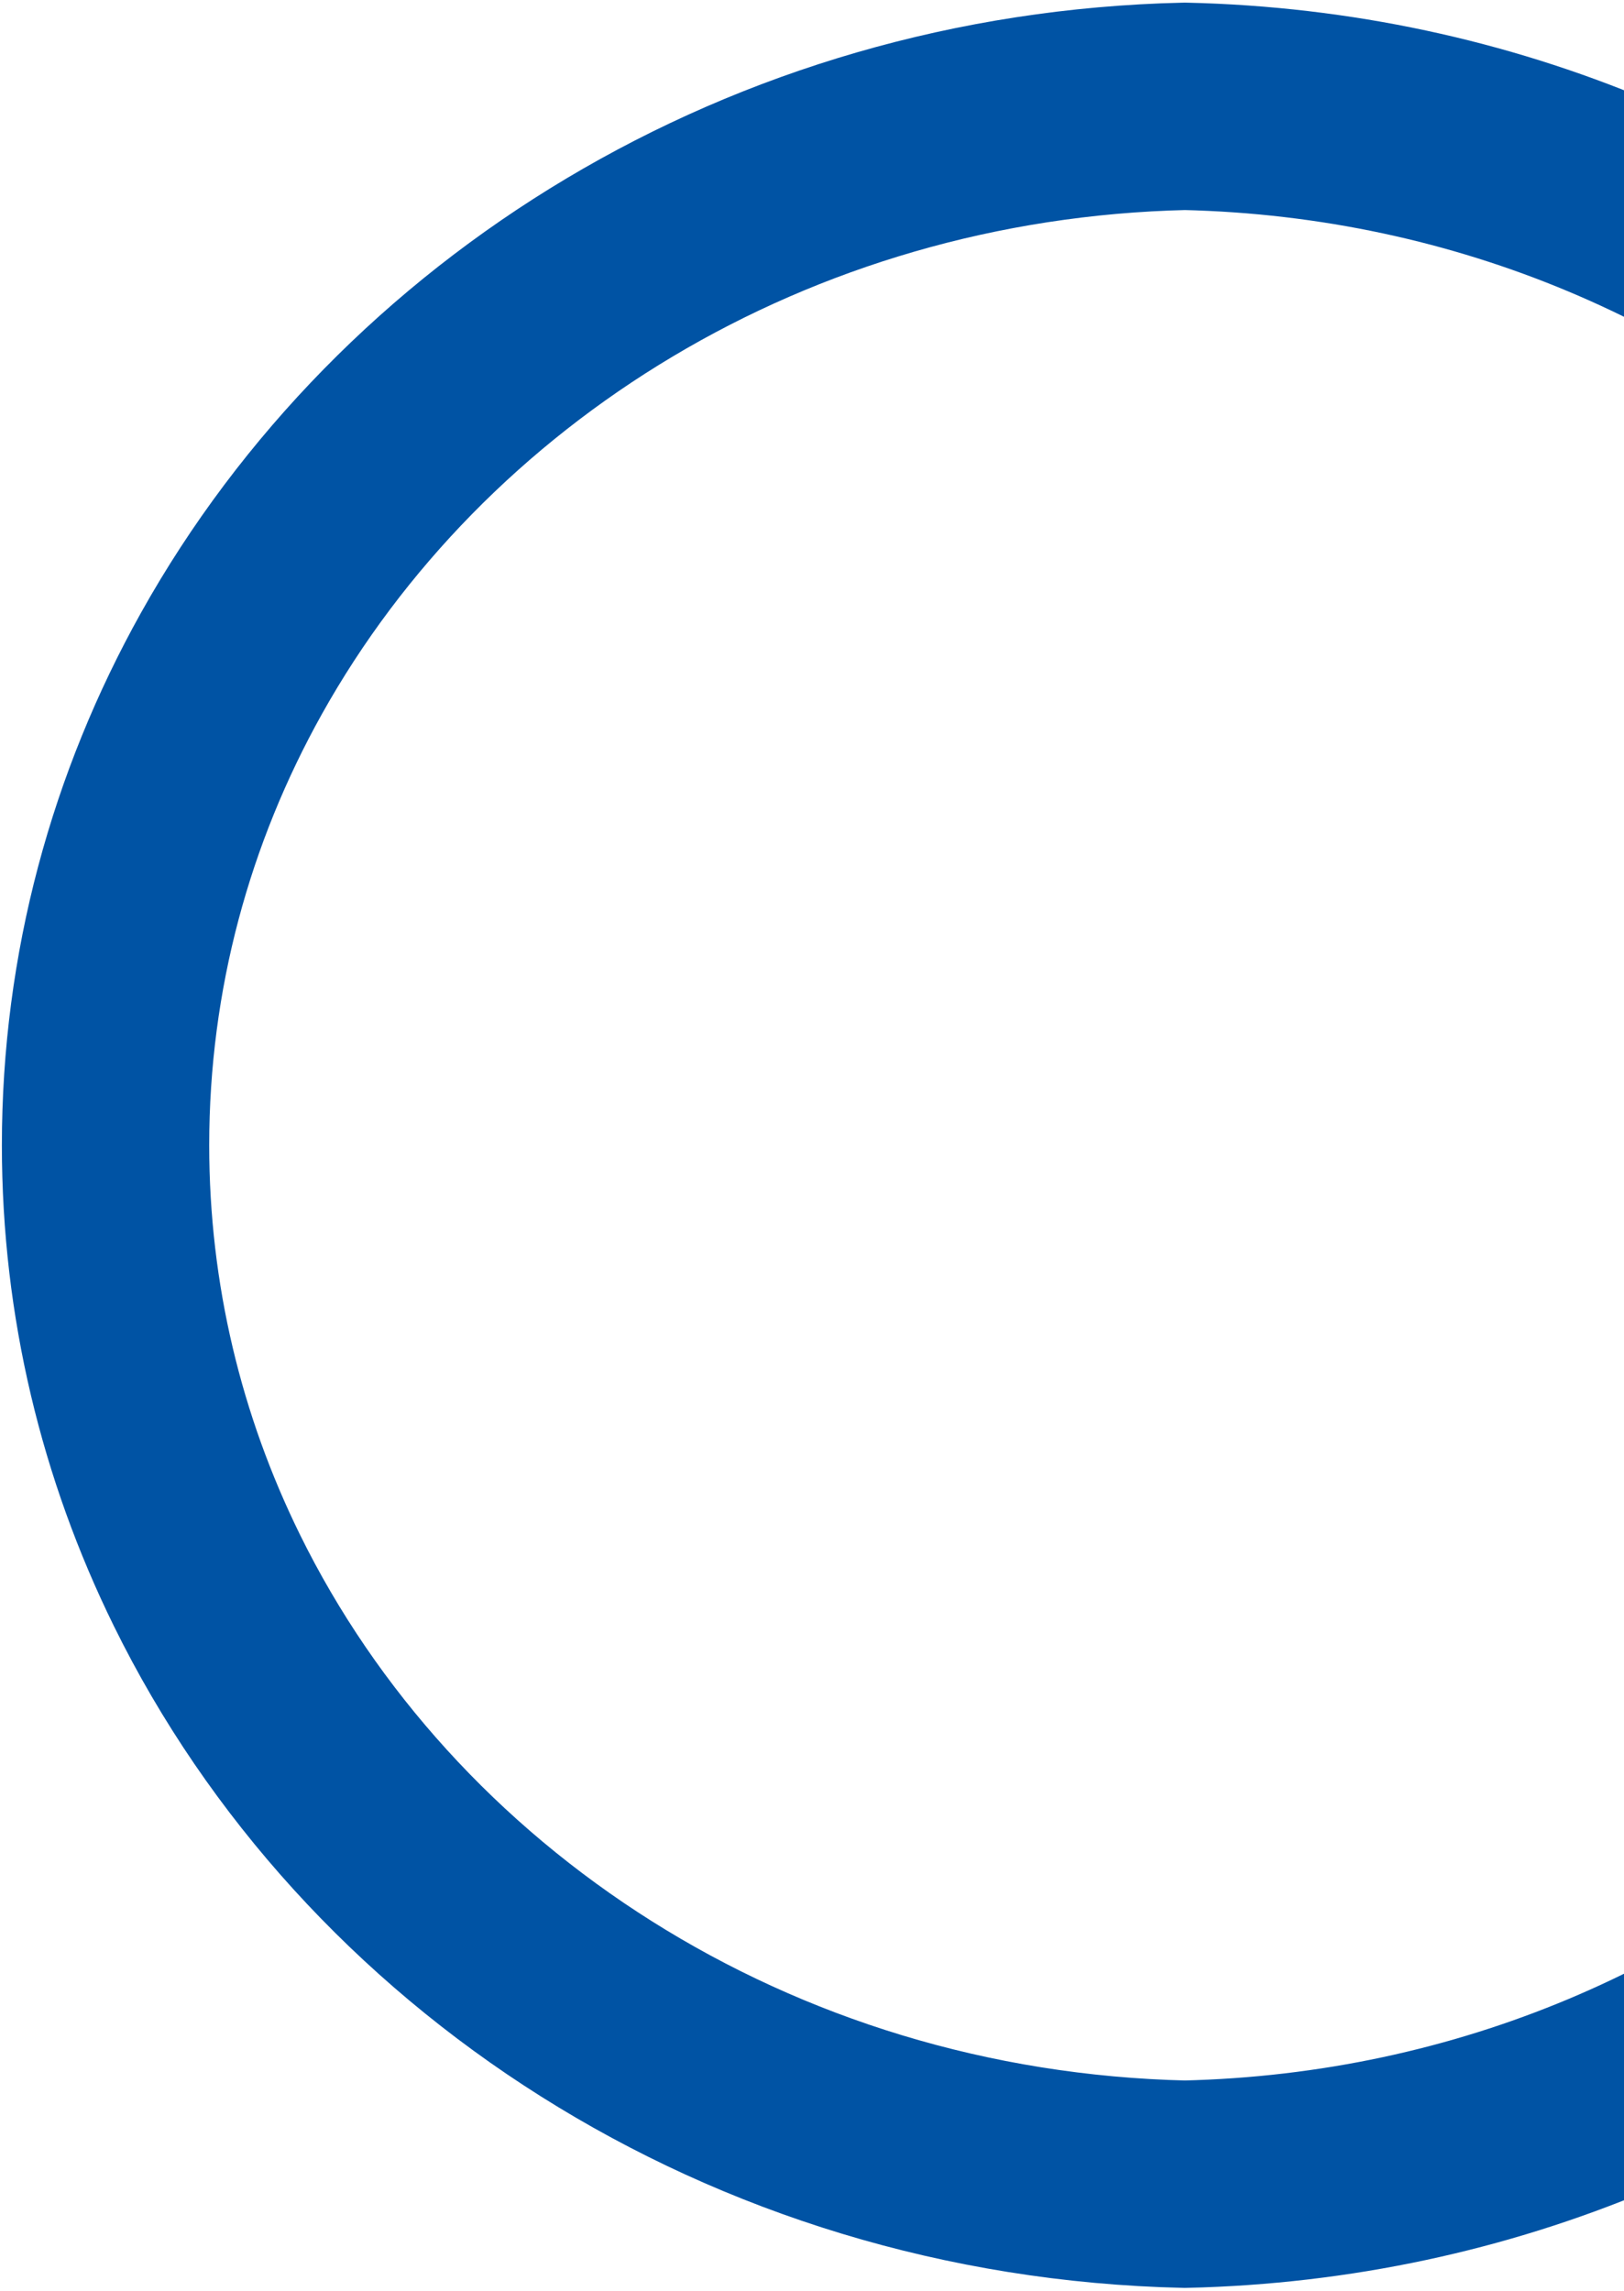 <svg width="424" height="598" viewBox="0 0 424 598" fill="none" xmlns="http://www.w3.org/2000/svg">
<path d="M60.441 173.148C107.489 88.948 200.667 30.239 309.325 27.755C467.021 31.36 591.092 152.778 591.092 298.943C591.092 445.108 467.02 566.527 309.323 570.132C195.426 567.526 98.581 503.159 53.988 412.44C37.012 377.904 27.557 339.479 27.557 298.943C27.557 253.546 39.417 210.775 60.441 173.148Z" stroke="#0053A4" stroke-width="54.13"/>
</svg>
